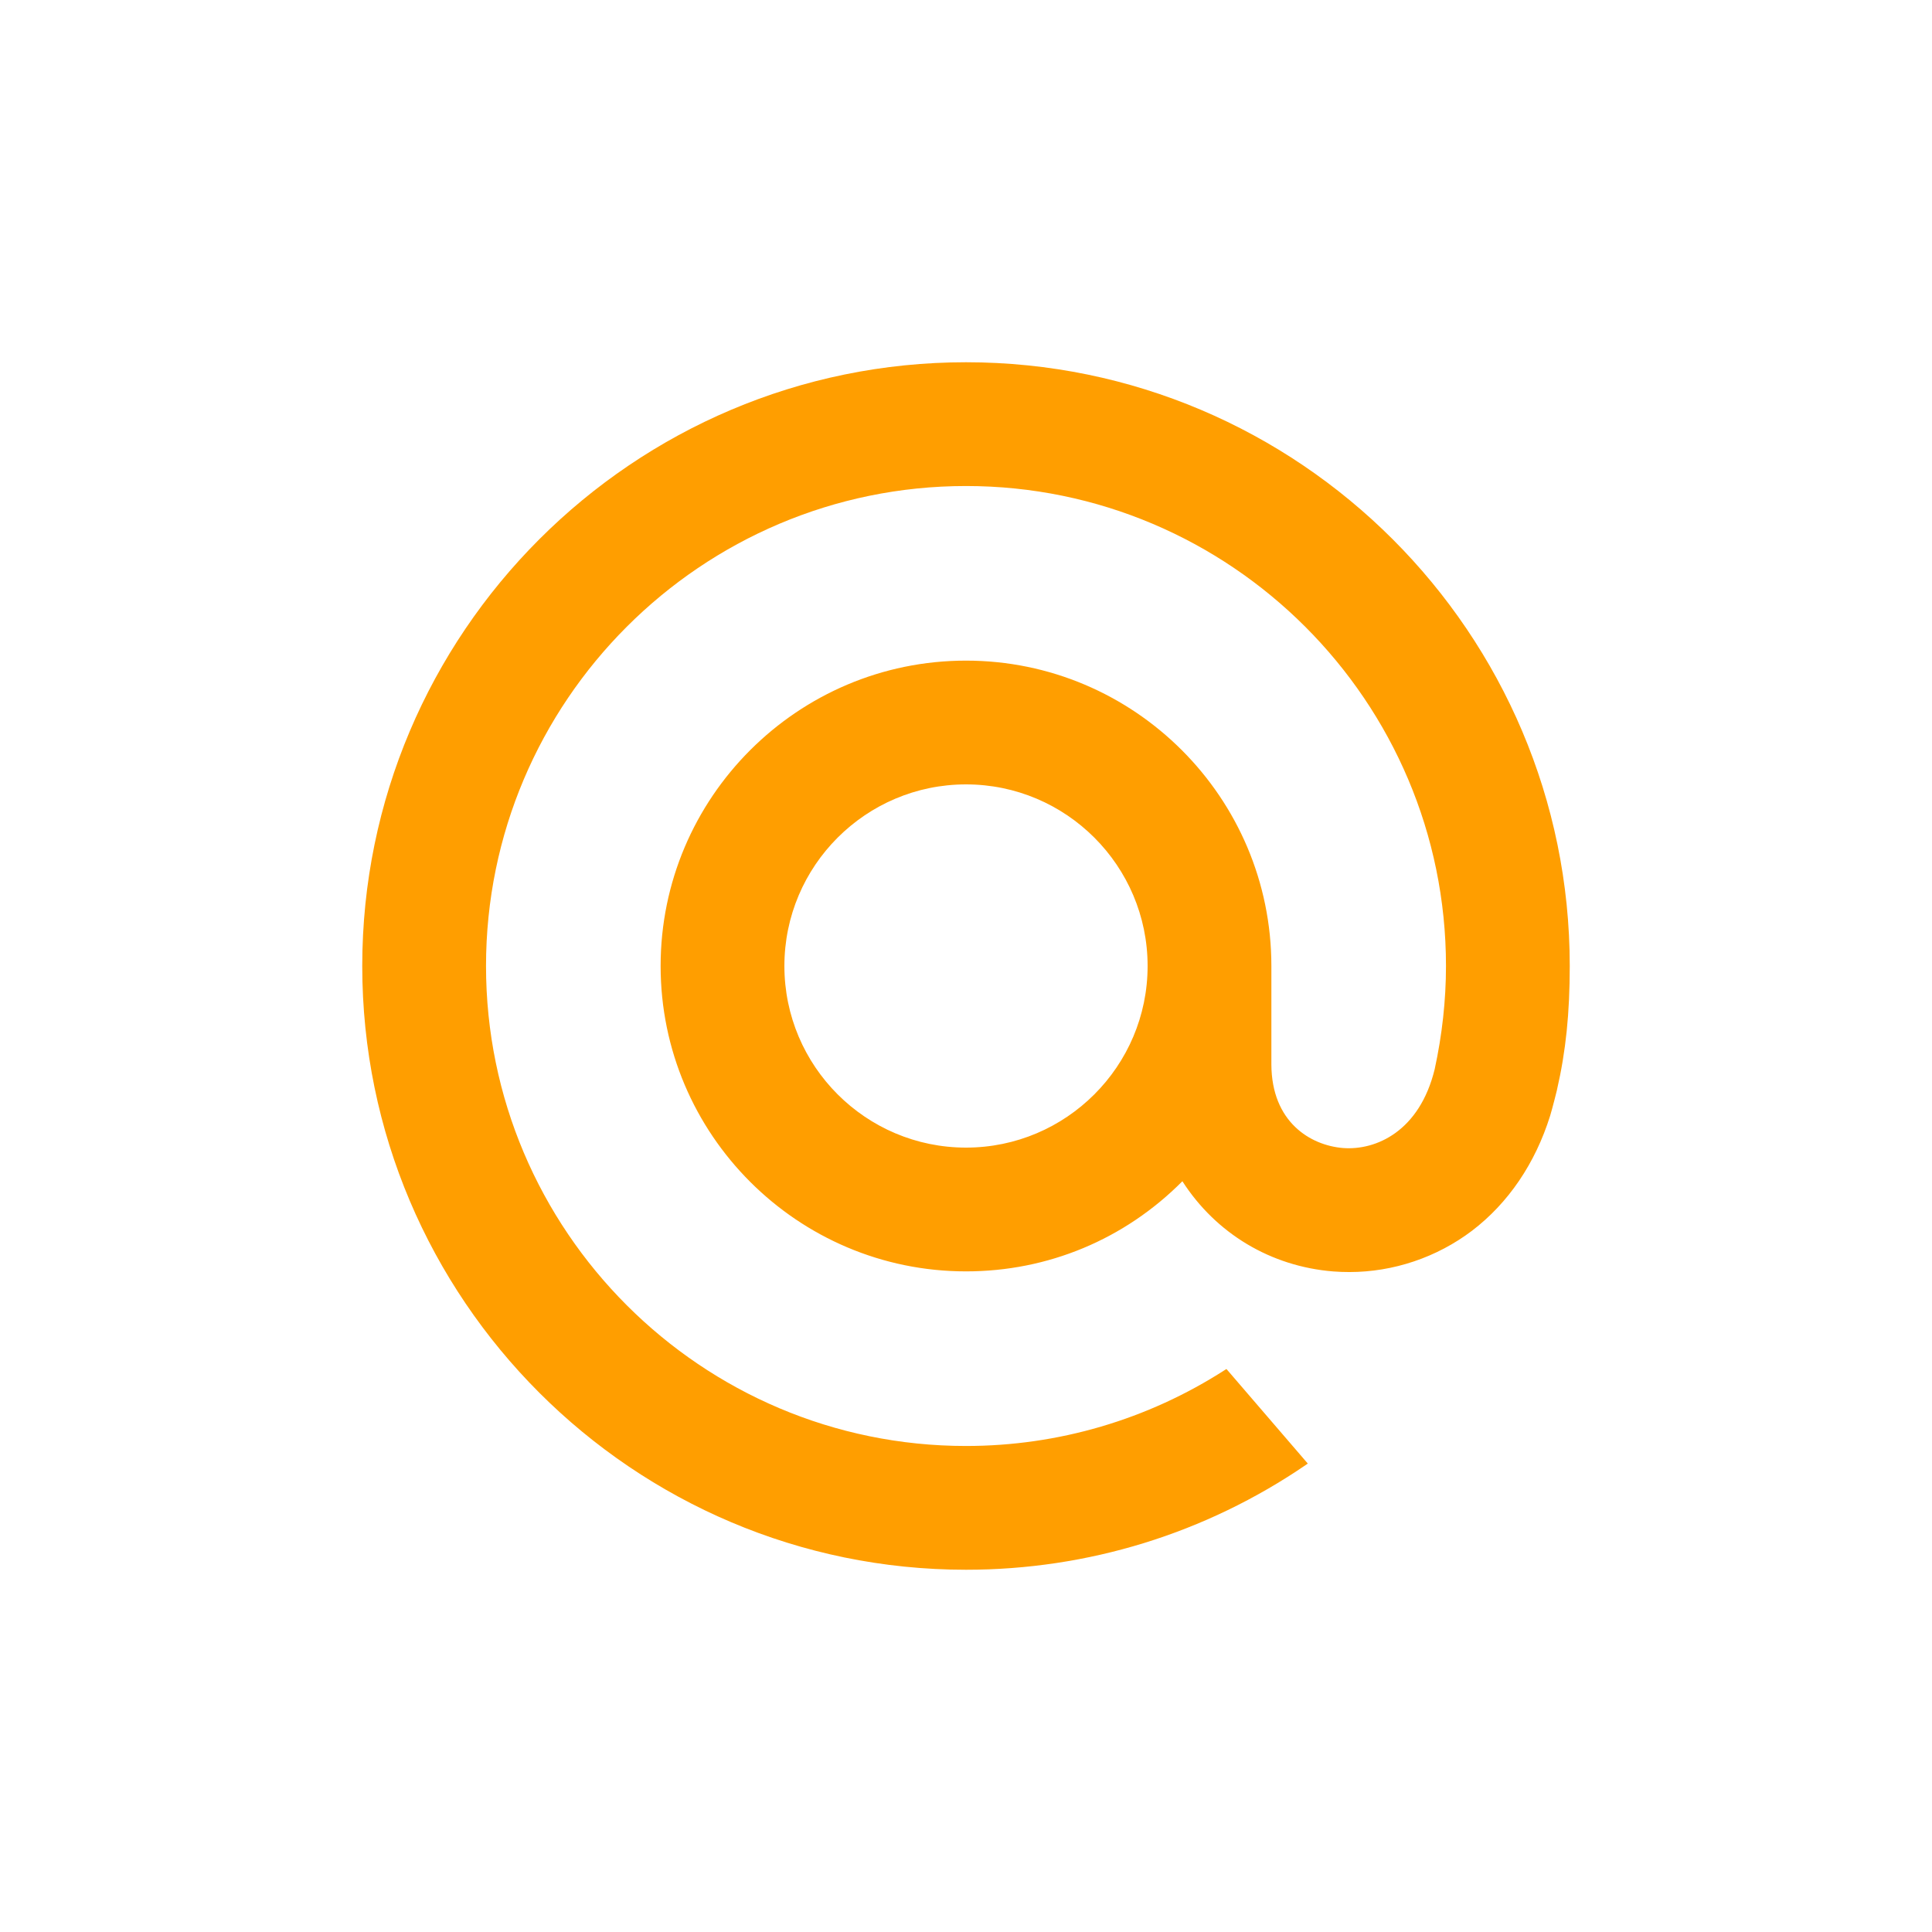 <svg width="44" height="44" viewBox="0 0 32 32" fill="none" xmlns="http://www.w3.org/2000/svg">

<path d="M19.008 16C19.008 17.659 17.659 19.008 16 19.008C14.341 19.008 12.992 17.659 12.992 16C12.992 14.341 14.341 12.992 16 12.992C17.659 12.992 19.008 14.341 19.008 16ZM16 6C10.486 6 6 10.486 6 16C6 21.514 10.486 26 16 26C18.02 26 19.968 25.399 21.633 24.261L21.661 24.241L20.314 22.675L20.291 22.689C19.01 23.514 17.526 23.95 16 23.95C11.616 23.95 8.05 20.384 8.05 16C8.05 11.616 11.616 8.05 16 8.05C20.384 8.05 23.95 11.616 23.95 16C23.95 16.568 23.886 17.143 23.763 17.709C23.511 18.741 22.789 19.056 22.246 19.015C21.701 18.971 21.062 18.582 21.058 17.631V16.906V16C21.058 13.211 18.789 10.942 16 10.942C13.211 10.942 10.942 13.211 10.942 16C10.942 18.789 13.211 21.058 16 21.058C17.355 21.058 18.626 20.529 19.584 19.565C20.141 20.432 21.049 20.976 22.082 21.059C22.171 21.066 22.261 21.069 22.351 21.069C23.079 21.069 23.799 20.826 24.381 20.385C24.98 19.929 25.428 19.271 25.675 18.481C25.714 18.353 25.787 18.061 25.787 18.059L25.789 18.048C25.935 17.414 26 16.781 26 16C26 10.486 21.514 6 16 6" fill="#FF9E00"/>
</svg>
